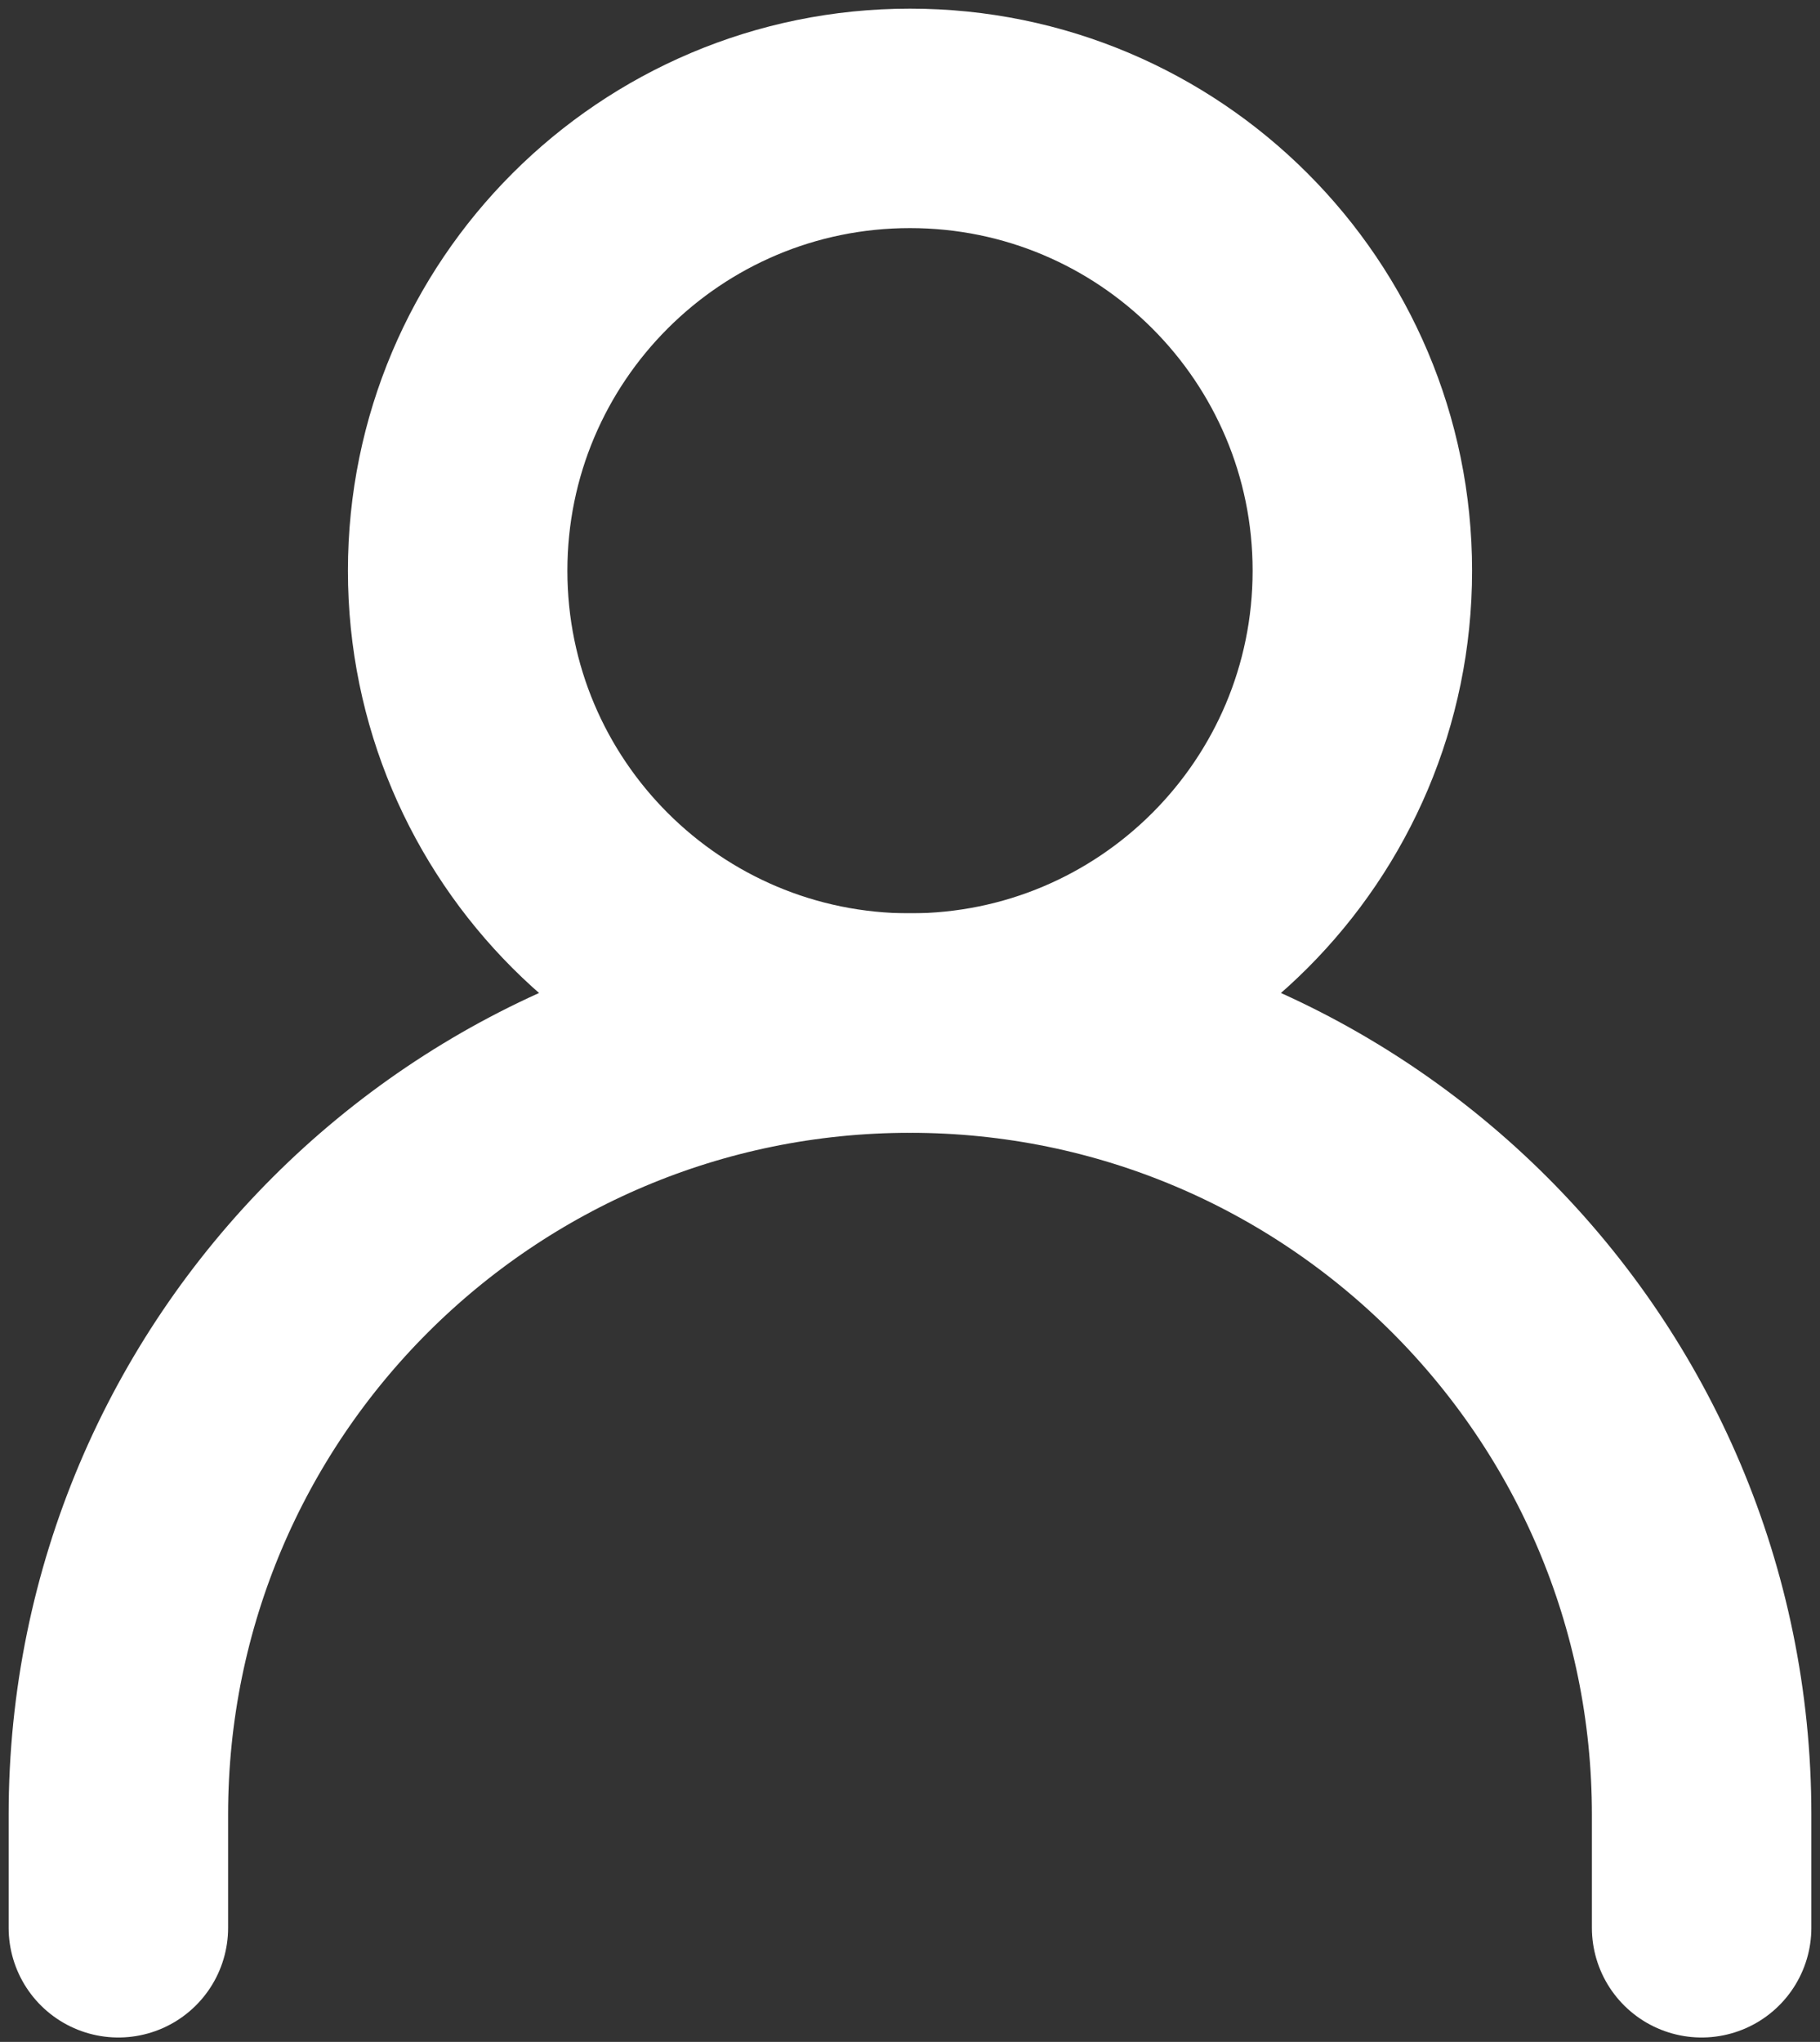 <svg width="123" height="138" viewBox="0 0 123 138" fill="none" xmlns="http://www.w3.org/2000/svg">
<rect x="0" y="0" width="123" height="138" fill="#333333" stroke="none"/>
<path d="M8 130.286V122.643C8 93.096 31.953 69.143 61.5 69.143C91.047 69.143 115 93.096 115 122.643V130.286" stroke="white" stroke-width="14.832" stroke-linecap="round" stroke-linejoin="round"/>
<path d="M61.5 69.143C78.384 69.143 92.071 55.455 92.071 38.571C92.071 21.687 78.384 8 61.5 8C44.616 8 30.929 21.687 30.929 38.571C30.929 55.455 44.616 69.143 61.5 69.143Z" stroke="white" stroke-width="14.832" stroke-linecap="round" stroke-linejoin="round"/>
</svg>
